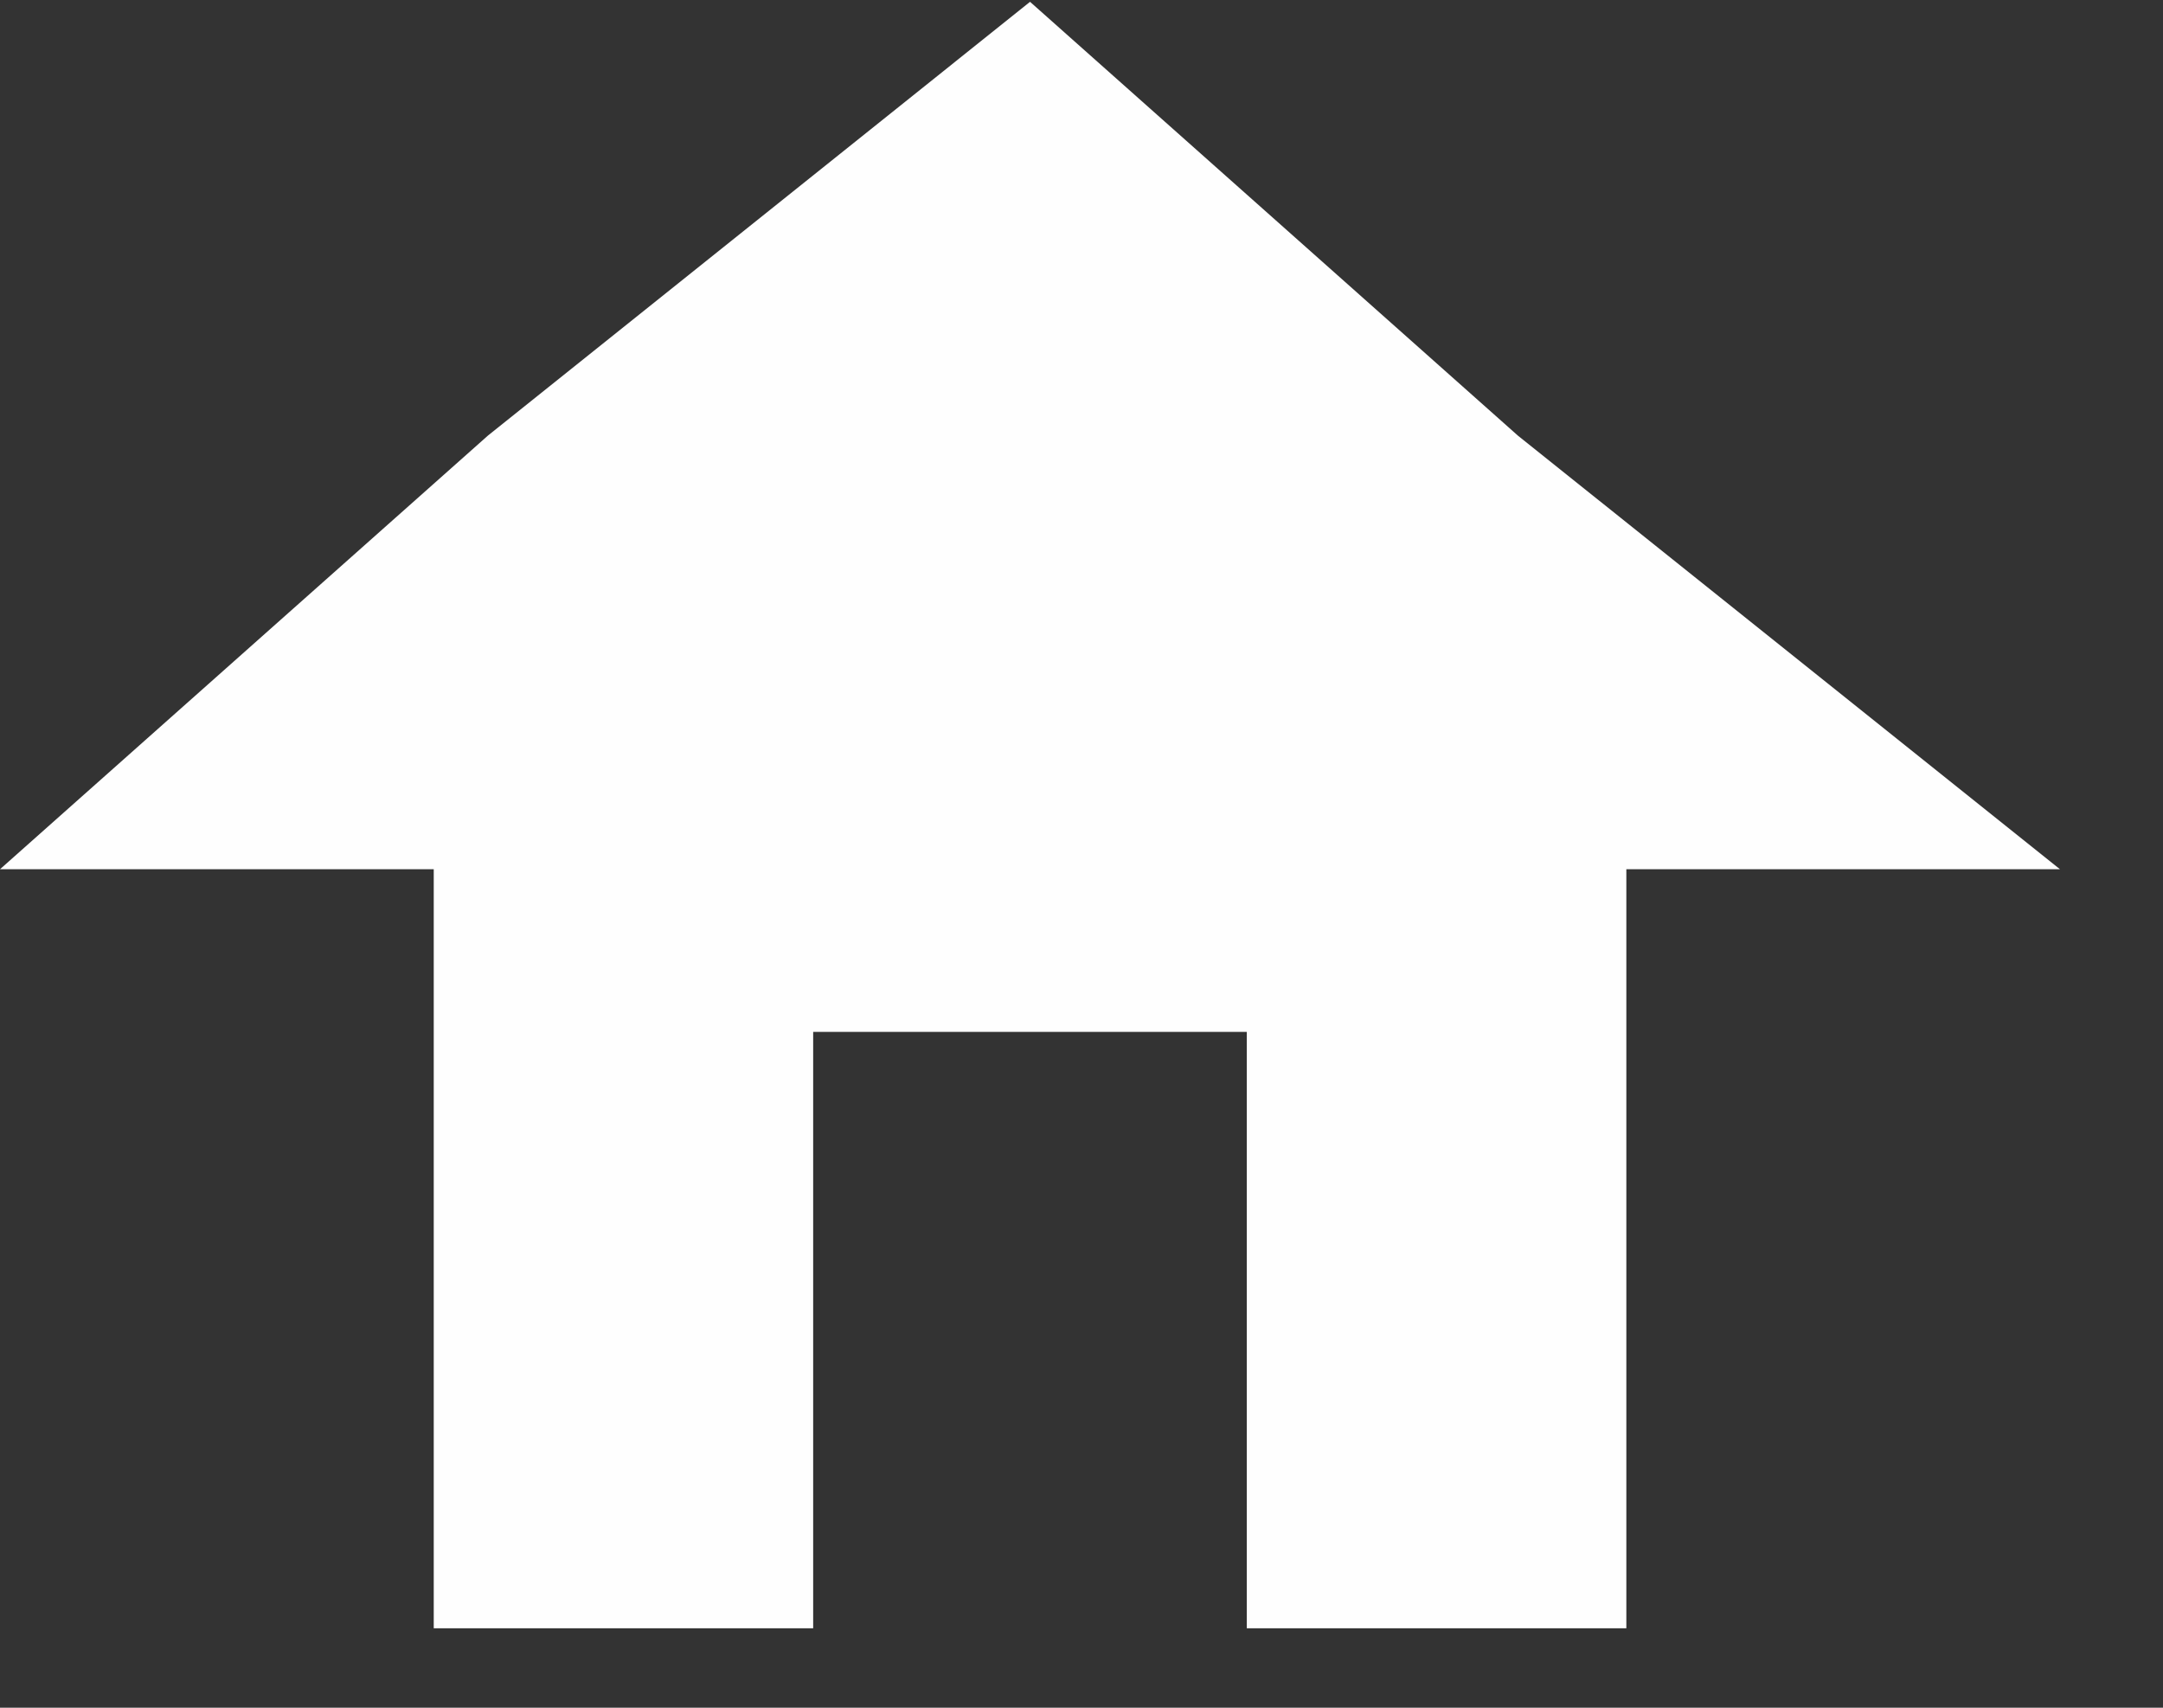 <svg width="19" height="15" viewBox="0 0 19 15" fill="none" xmlns="http://www.w3.org/2000/svg">
<rect x="0" y="0" width="19" height="15" fill="#333333" stroke="none"/>
<path fill-rule="evenodd" clip-rule="evenodd" d="M9.048 0.016L13.333 3.826L18.095 7.635H14.286V14.302H10.952V9.064H7.143V14.302H3.81V7.635H0L4.286 3.826L9.048 0.016Z" fill="#FEFEFE"/>
</svg>
